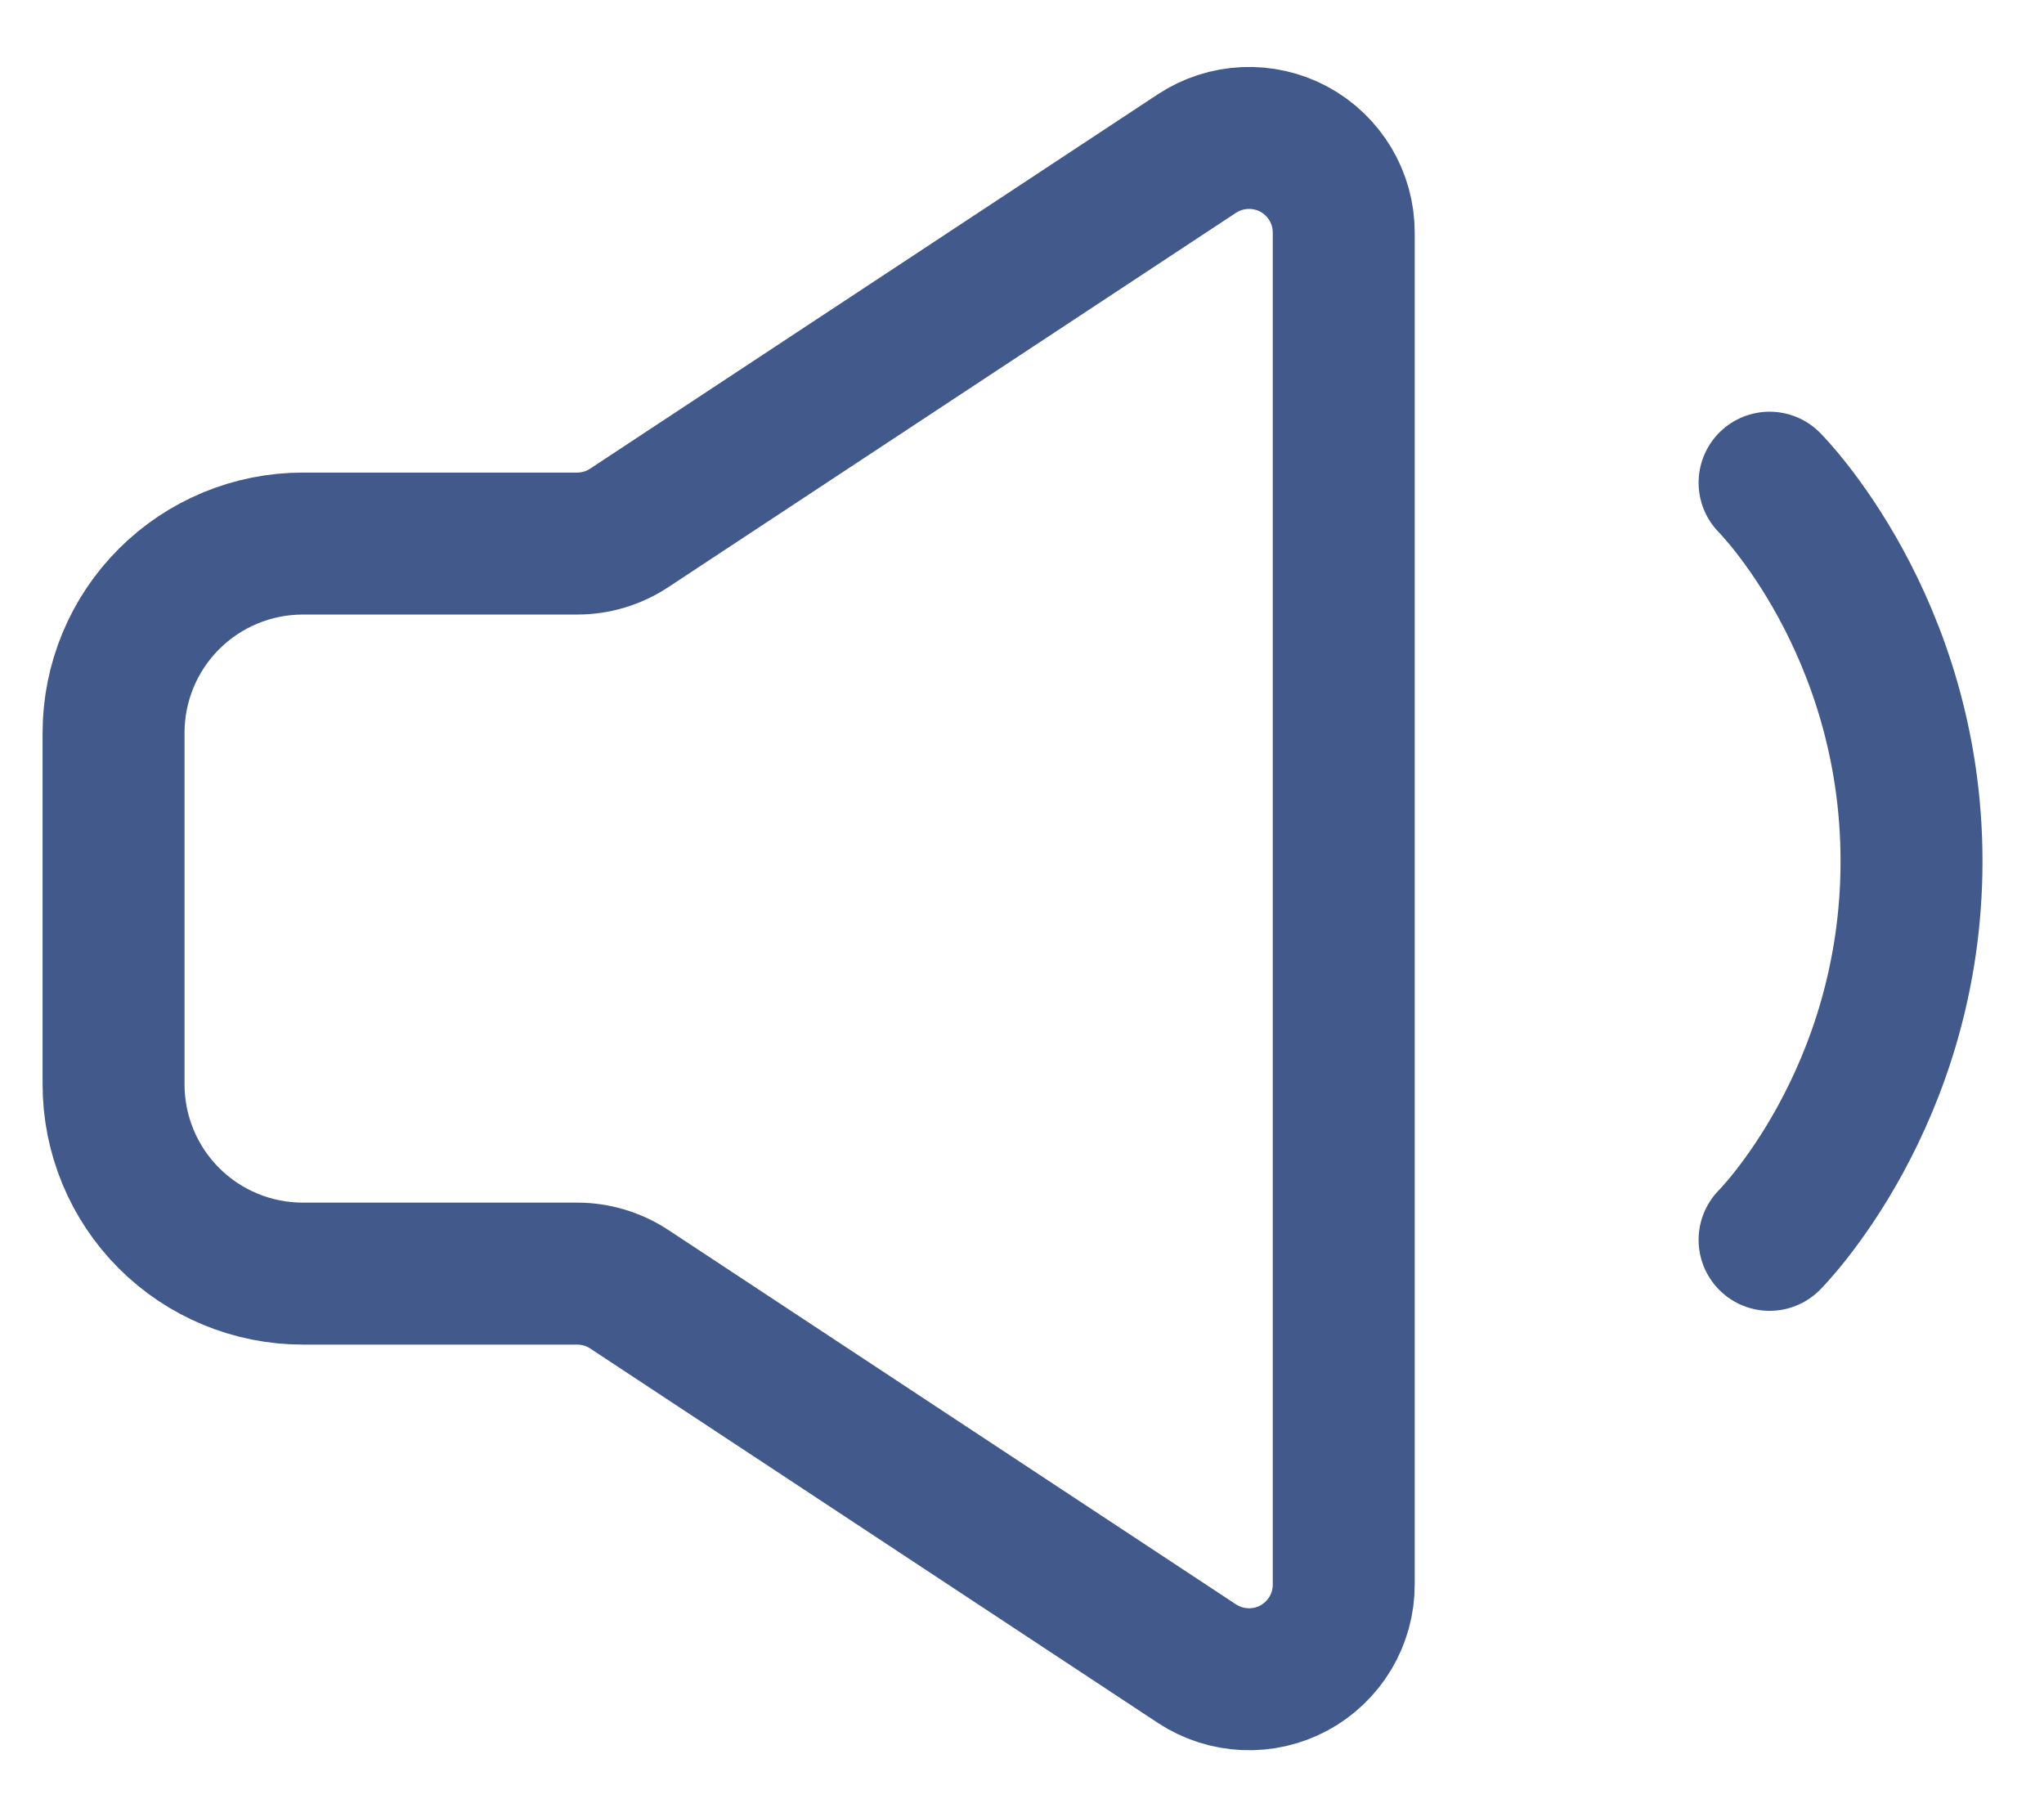 <svg width="27" height="24" viewBox="0 0 27 24" fill="none" xmlns="http://www.w3.org/2000/svg">
<path d="M23.375 6.375C23.375 6.375 25.25 8.25 25.25 11.375C25.25 14.5 23.375 16.375 23.375 16.375" stroke="#41598B" stroke-width="1.875" stroke-linecap="round" stroke-linejoin="round"/>
<path d="M1.5 14.321V9.679C1.5 9.016 1.763 8.38 2.232 7.911C2.701 7.442 3.337 7.179 4 7.179H7.625C7.869 7.179 8.108 7.107 8.312 6.972L15.812 2.027C16.001 1.903 16.22 1.833 16.445 1.823C16.67 1.813 16.894 1.864 17.093 1.971C17.291 2.078 17.457 2.237 17.573 2.43C17.689 2.624 17.75 2.846 17.75 3.071V20.929C17.75 21.154 17.689 21.376 17.573 21.57C17.457 21.763 17.291 21.922 17.093 22.029C16.894 22.136 16.67 22.187 16.445 22.177C16.22 22.167 16.001 22.097 15.812 21.973L8.312 17.027C8.108 16.893 7.869 16.821 7.625 16.821H4C3.337 16.821 2.701 16.558 2.232 16.089C1.763 15.62 1.5 14.984 1.5 14.321Z" stroke="#41598B" stroke-width="1.875"/>
</svg>
